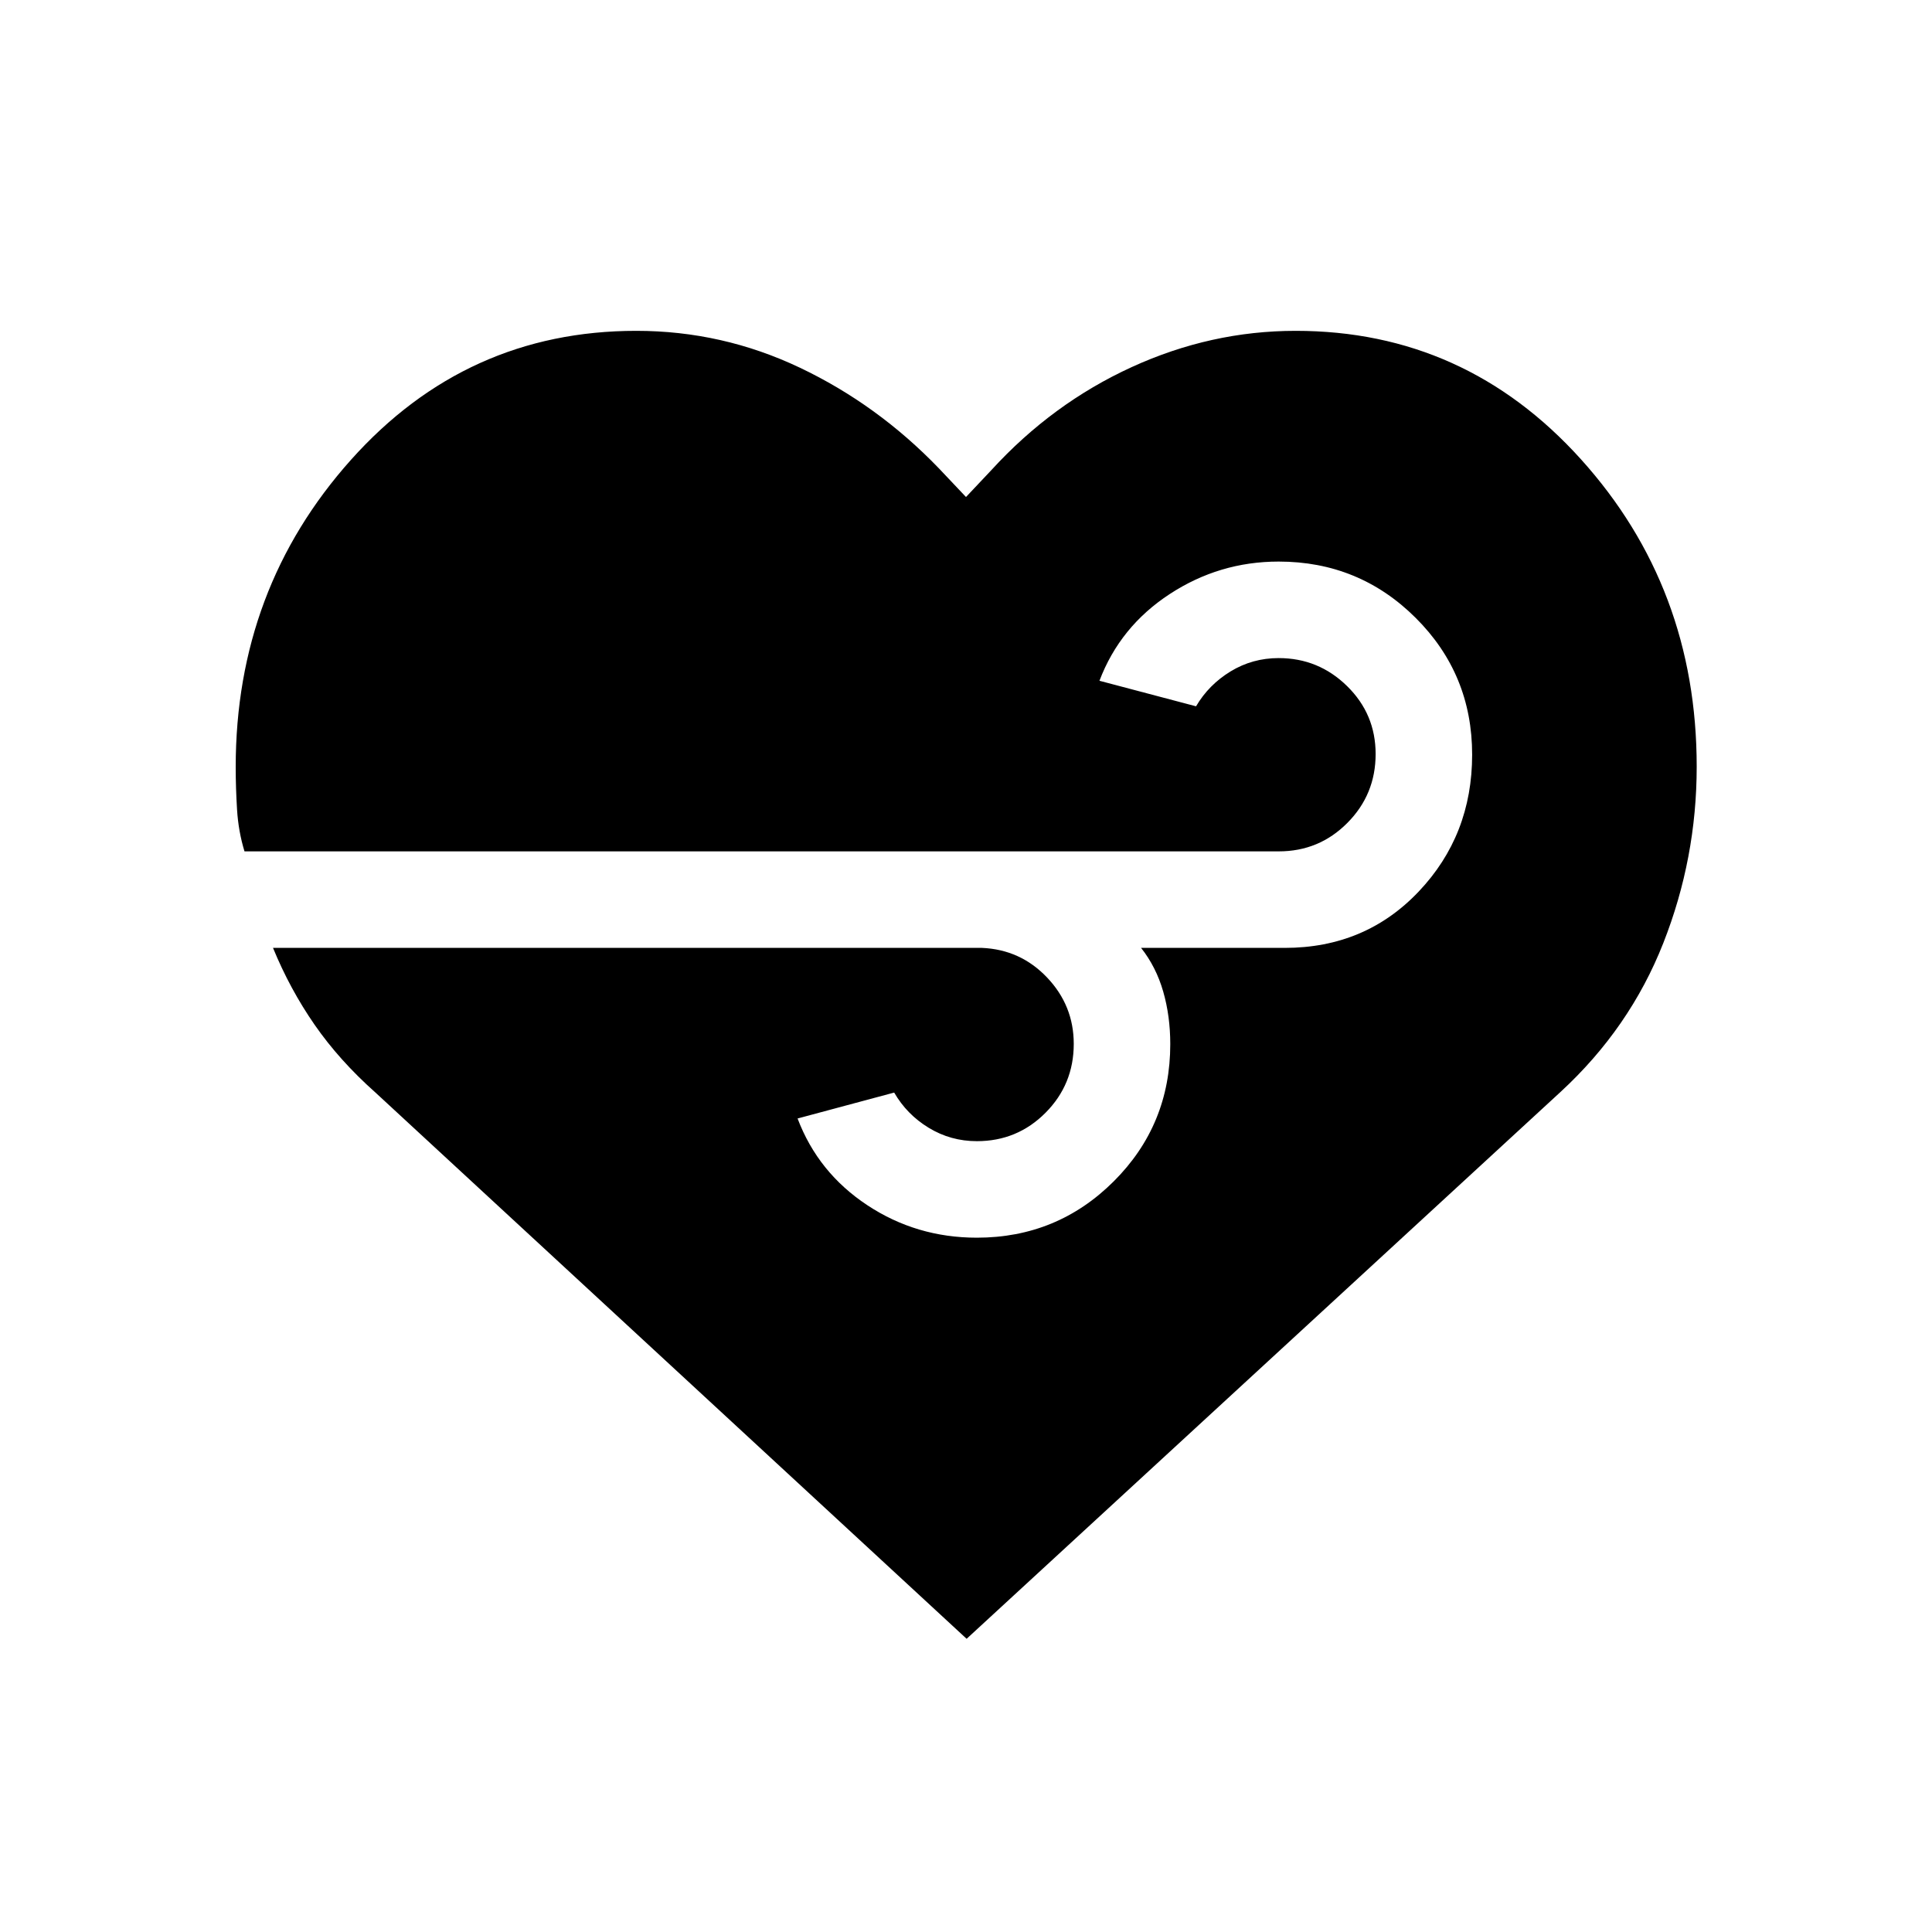 <svg xmlns="http://www.w3.org/2000/svg" height="20" viewBox="0 -960 960 960" width="20"><path d="M480.31-145.69 186.44-417.23q-17.86-15.89-30.13-33.6T135.66-489h352.26q19.15.81 32.38 14.73 13.24 13.93 13.24 32.98 0 20.12-14.04 34.23-14.03 14.1-34.08 14.1-13.02 0-23.91-6.62-10.89-6.61-17.2-17.53l-48 12.88q10.2 26.92 34.63 43.07Q455.36-345 485.38-345q39.96 0 68.04-28.01 28.08-28.01 28.08-68.16 0-13.96-3.52-26.17-3.52-12.2-10.98-21.66h71.42q39.97 0 66.52-27.99 26.56-27.99 26.56-68.02T703.42-653q-28.07-27.96-68.07-27.96-29.46 0-54.15 16.16-24.68 16.15-34.89 43.07l48 12.69q6.31-10.73 17.17-17.35 10.87-6.61 23.87-6.61 19.82 0 34 13.91 14.19 13.9 14.19 33.76 0 20.1-14.04 34.23-14.03 14.14-34.08 14.14H121.49q-3.03-9.89-3.7-20.75-.67-10.87-.67-21.14 0-88.58 57.28-152.67 57.28-64.09 141.76-64.09 42.77 0 81.35 18.34 38.57 18.35 69.03 50L480-713.04l12.69-13.46q30.23-33.04 69.62-51.08 39.38-18.03 81.5-18.03 84.17 0 141.72 63.78t57.55 152.78q0 45.55-16.62 87.72-16.62 42.18-51 73.87L480.31-145.69Z"/></svg>